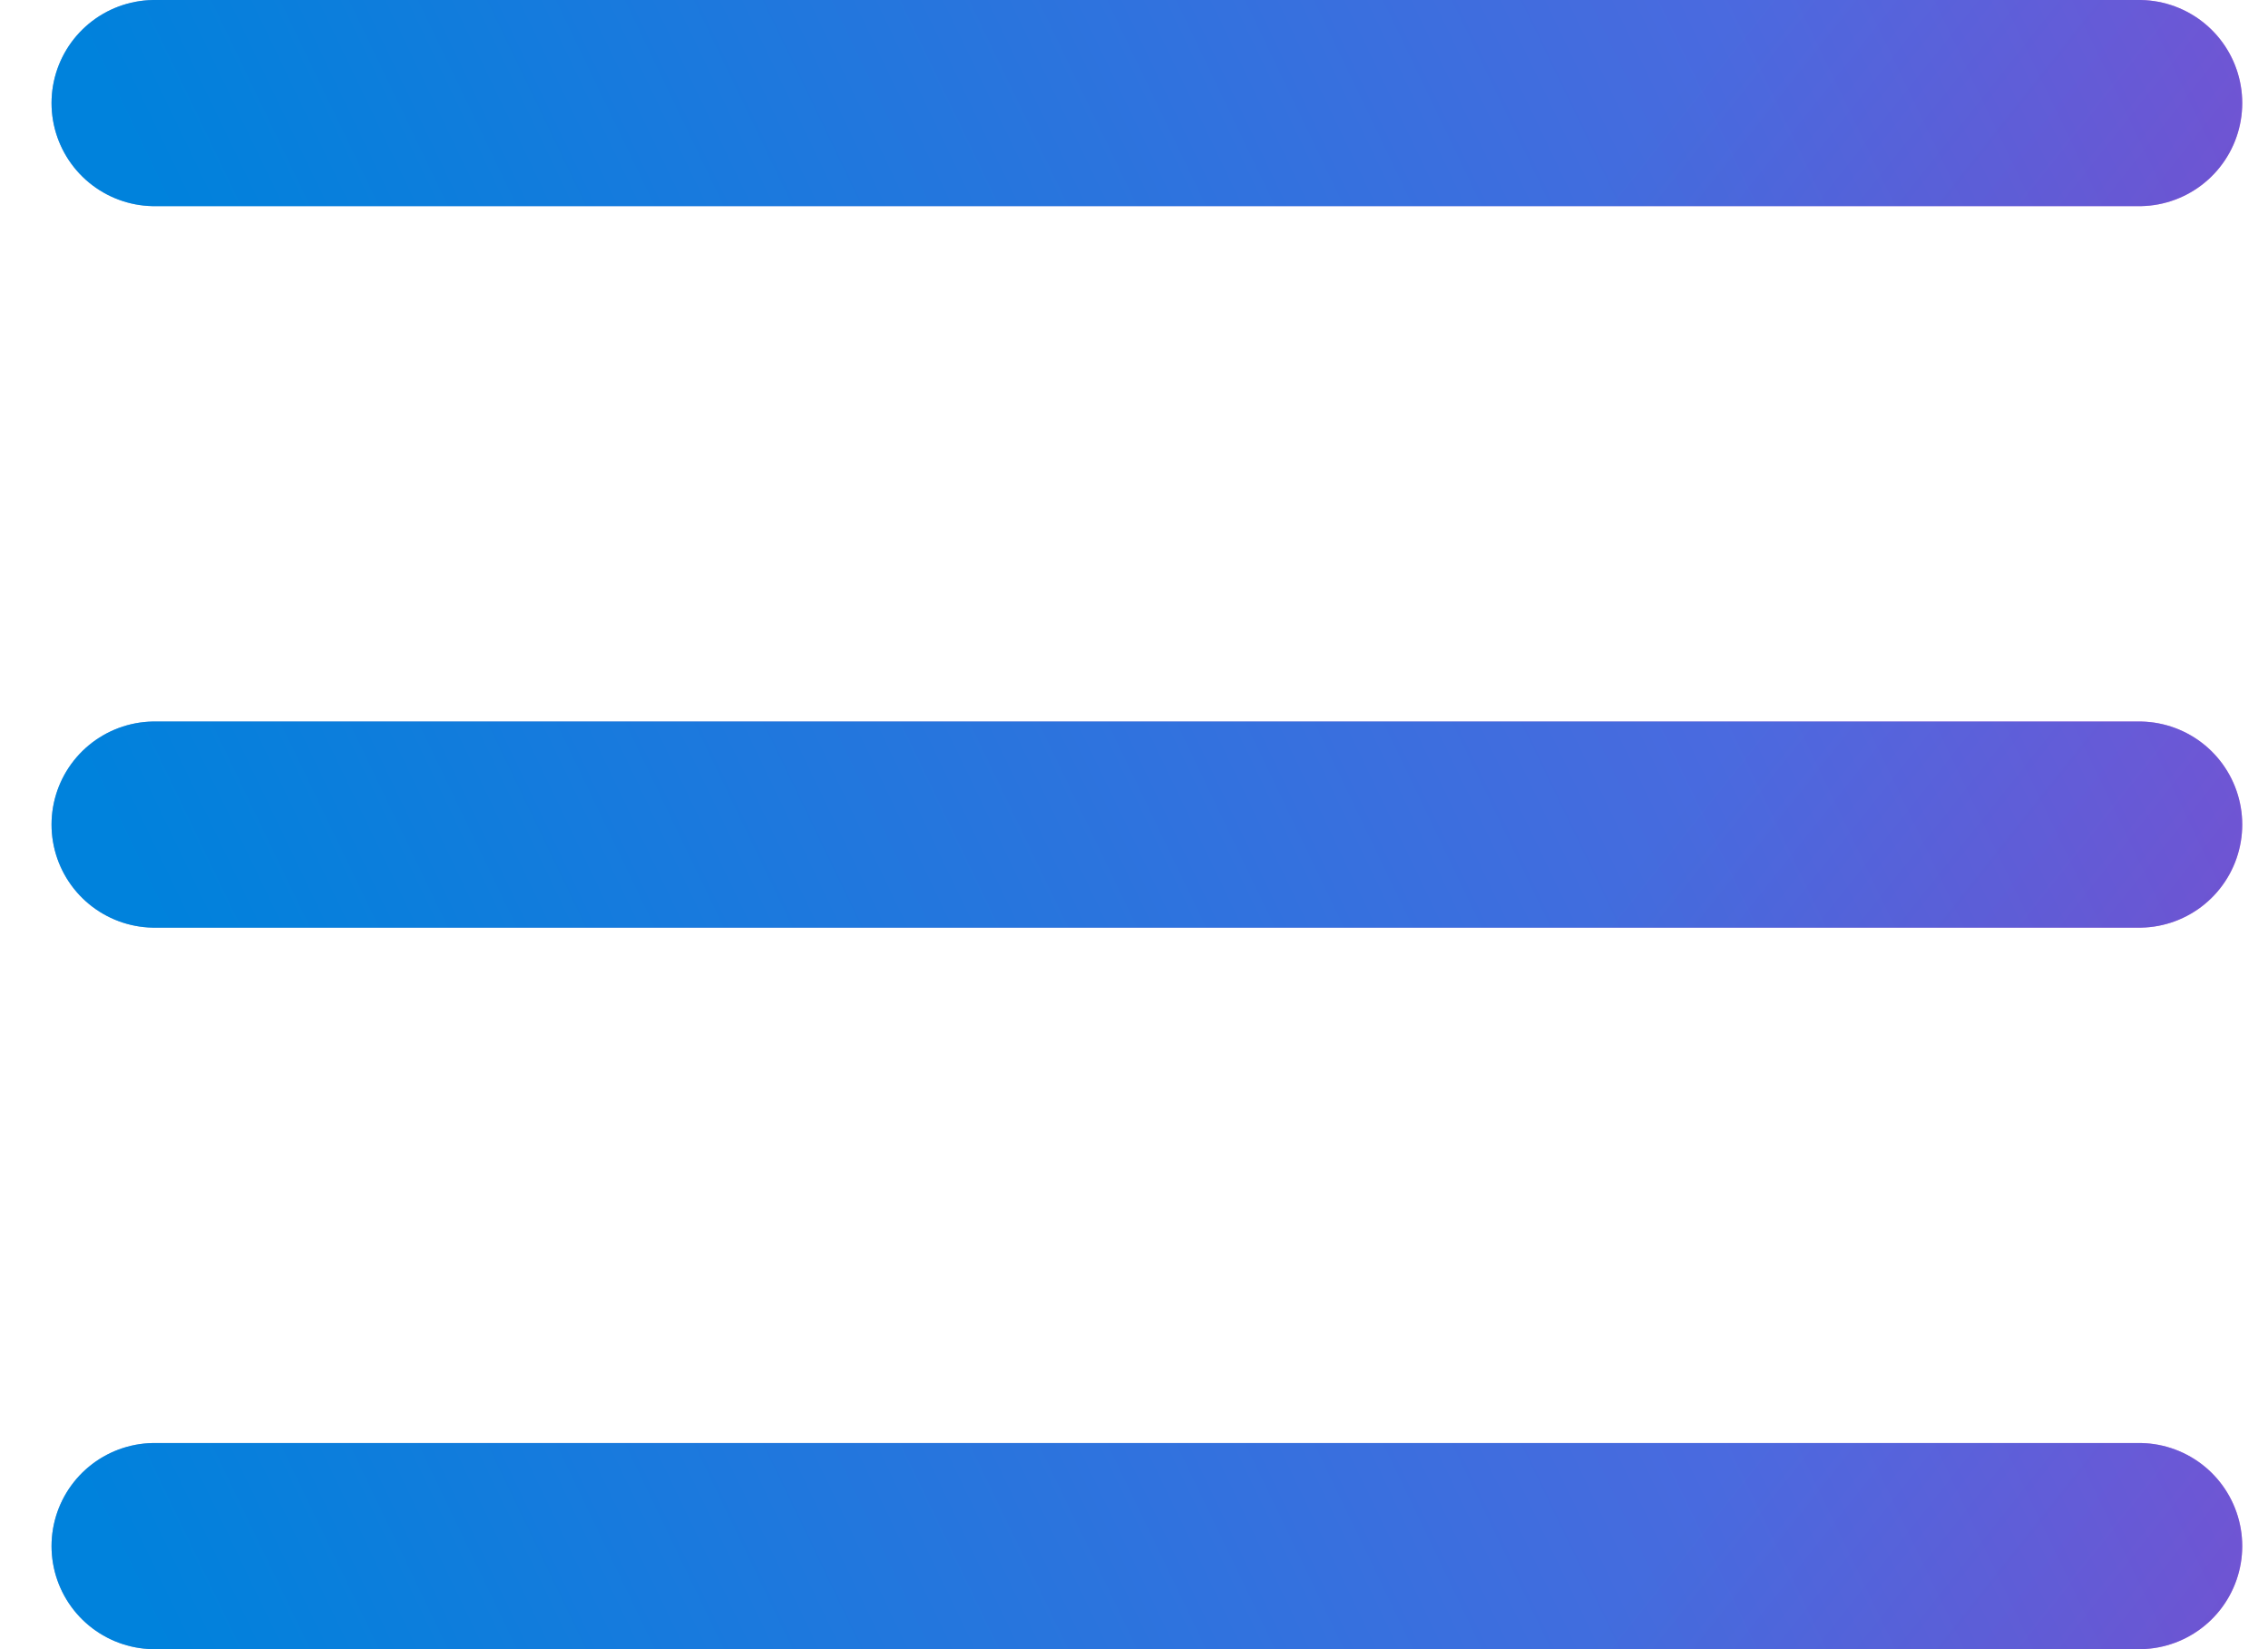 <svg width="22" height="16" viewBox="0 0 22 16" fill="none" xmlns="http://www.w3.org/2000/svg">
<path d="M1.5 8H20.75" stroke="url(#paint0_linear_2021_104868)" stroke-width="2" stroke-linecap="round" stroke-linejoin="round"/>
<path d="M1.5 8H20.75" stroke="url(#paint1_linear_2021_104868)" stroke-opacity="0.5" stroke-width="2" stroke-linecap="round" stroke-linejoin="round" style="mix-blend-mode:multiply"/>
<path d="M1.5 1H20.75" stroke="url(#paint2_linear_2021_104868)" stroke-width="2" stroke-linecap="round" stroke-linejoin="round"/>
<path d="M1.5 1H20.75" stroke="url(#paint3_linear_2021_104868)" stroke-opacity="0.5" stroke-width="2" stroke-linecap="round" stroke-linejoin="round" style="mix-blend-mode:multiply"/>
<path d="M1.5 15H20.75" stroke="url(#paint4_linear_2021_104868)" stroke-width="2" stroke-linecap="round" stroke-linejoin="round"/>
<path d="M1.5 15H20.75" stroke="url(#paint5_linear_2021_104868)" stroke-opacity="0.5" stroke-width="2" stroke-linecap="round" stroke-linejoin="round" style="mix-blend-mode:multiply"/>
<defs>
<linearGradient id="paint0_linear_2021_104868" x1="23.334" y1="7.809" x2="5.136" y2="16.56" gradientUnits="userSpaceOnUse">
<stop stop-color="#CF1BC0"/>
<stop offset="1" stop-color="#005EB8"/>
</linearGradient>
<linearGradient id="paint1_linear_2021_104868" x1="34.766" y1="10.743" x2="22.074" y2="0.653" gradientUnits="userSpaceOnUse">
<stop stop-color="#743DA8"/>
<stop offset="1" stop-color="#00A6FF"/>
</linearGradient>
<linearGradient id="paint2_linear_2021_104868" x1="23.334" y1="0.809" x2="5.136" y2="9.56" gradientUnits="userSpaceOnUse">
<stop stop-color="#CF1BC0"/>
<stop offset="1" stop-color="#005EB8"/>
</linearGradient>
<linearGradient id="paint3_linear_2021_104868" x1="34.766" y1="3.743" x2="22.074" y2="-6.347" gradientUnits="userSpaceOnUse">
<stop stop-color="#743DA8"/>
<stop offset="1" stop-color="#00A6FF"/>
</linearGradient>
<linearGradient id="paint4_linear_2021_104868" x1="23.334" y1="14.809" x2="5.136" y2="23.56" gradientUnits="userSpaceOnUse">
<stop stop-color="#CF1BC0"/>
<stop offset="1" stop-color="#005EB8"/>
</linearGradient>
<linearGradient id="paint5_linear_2021_104868" x1="34.766" y1="17.743" x2="22.074" y2="7.653" gradientUnits="userSpaceOnUse">
<stop stop-color="#743DA8"/>
<stop offset="1" stop-color="#00A6FF"/>
</linearGradient>
</defs>
</svg>
